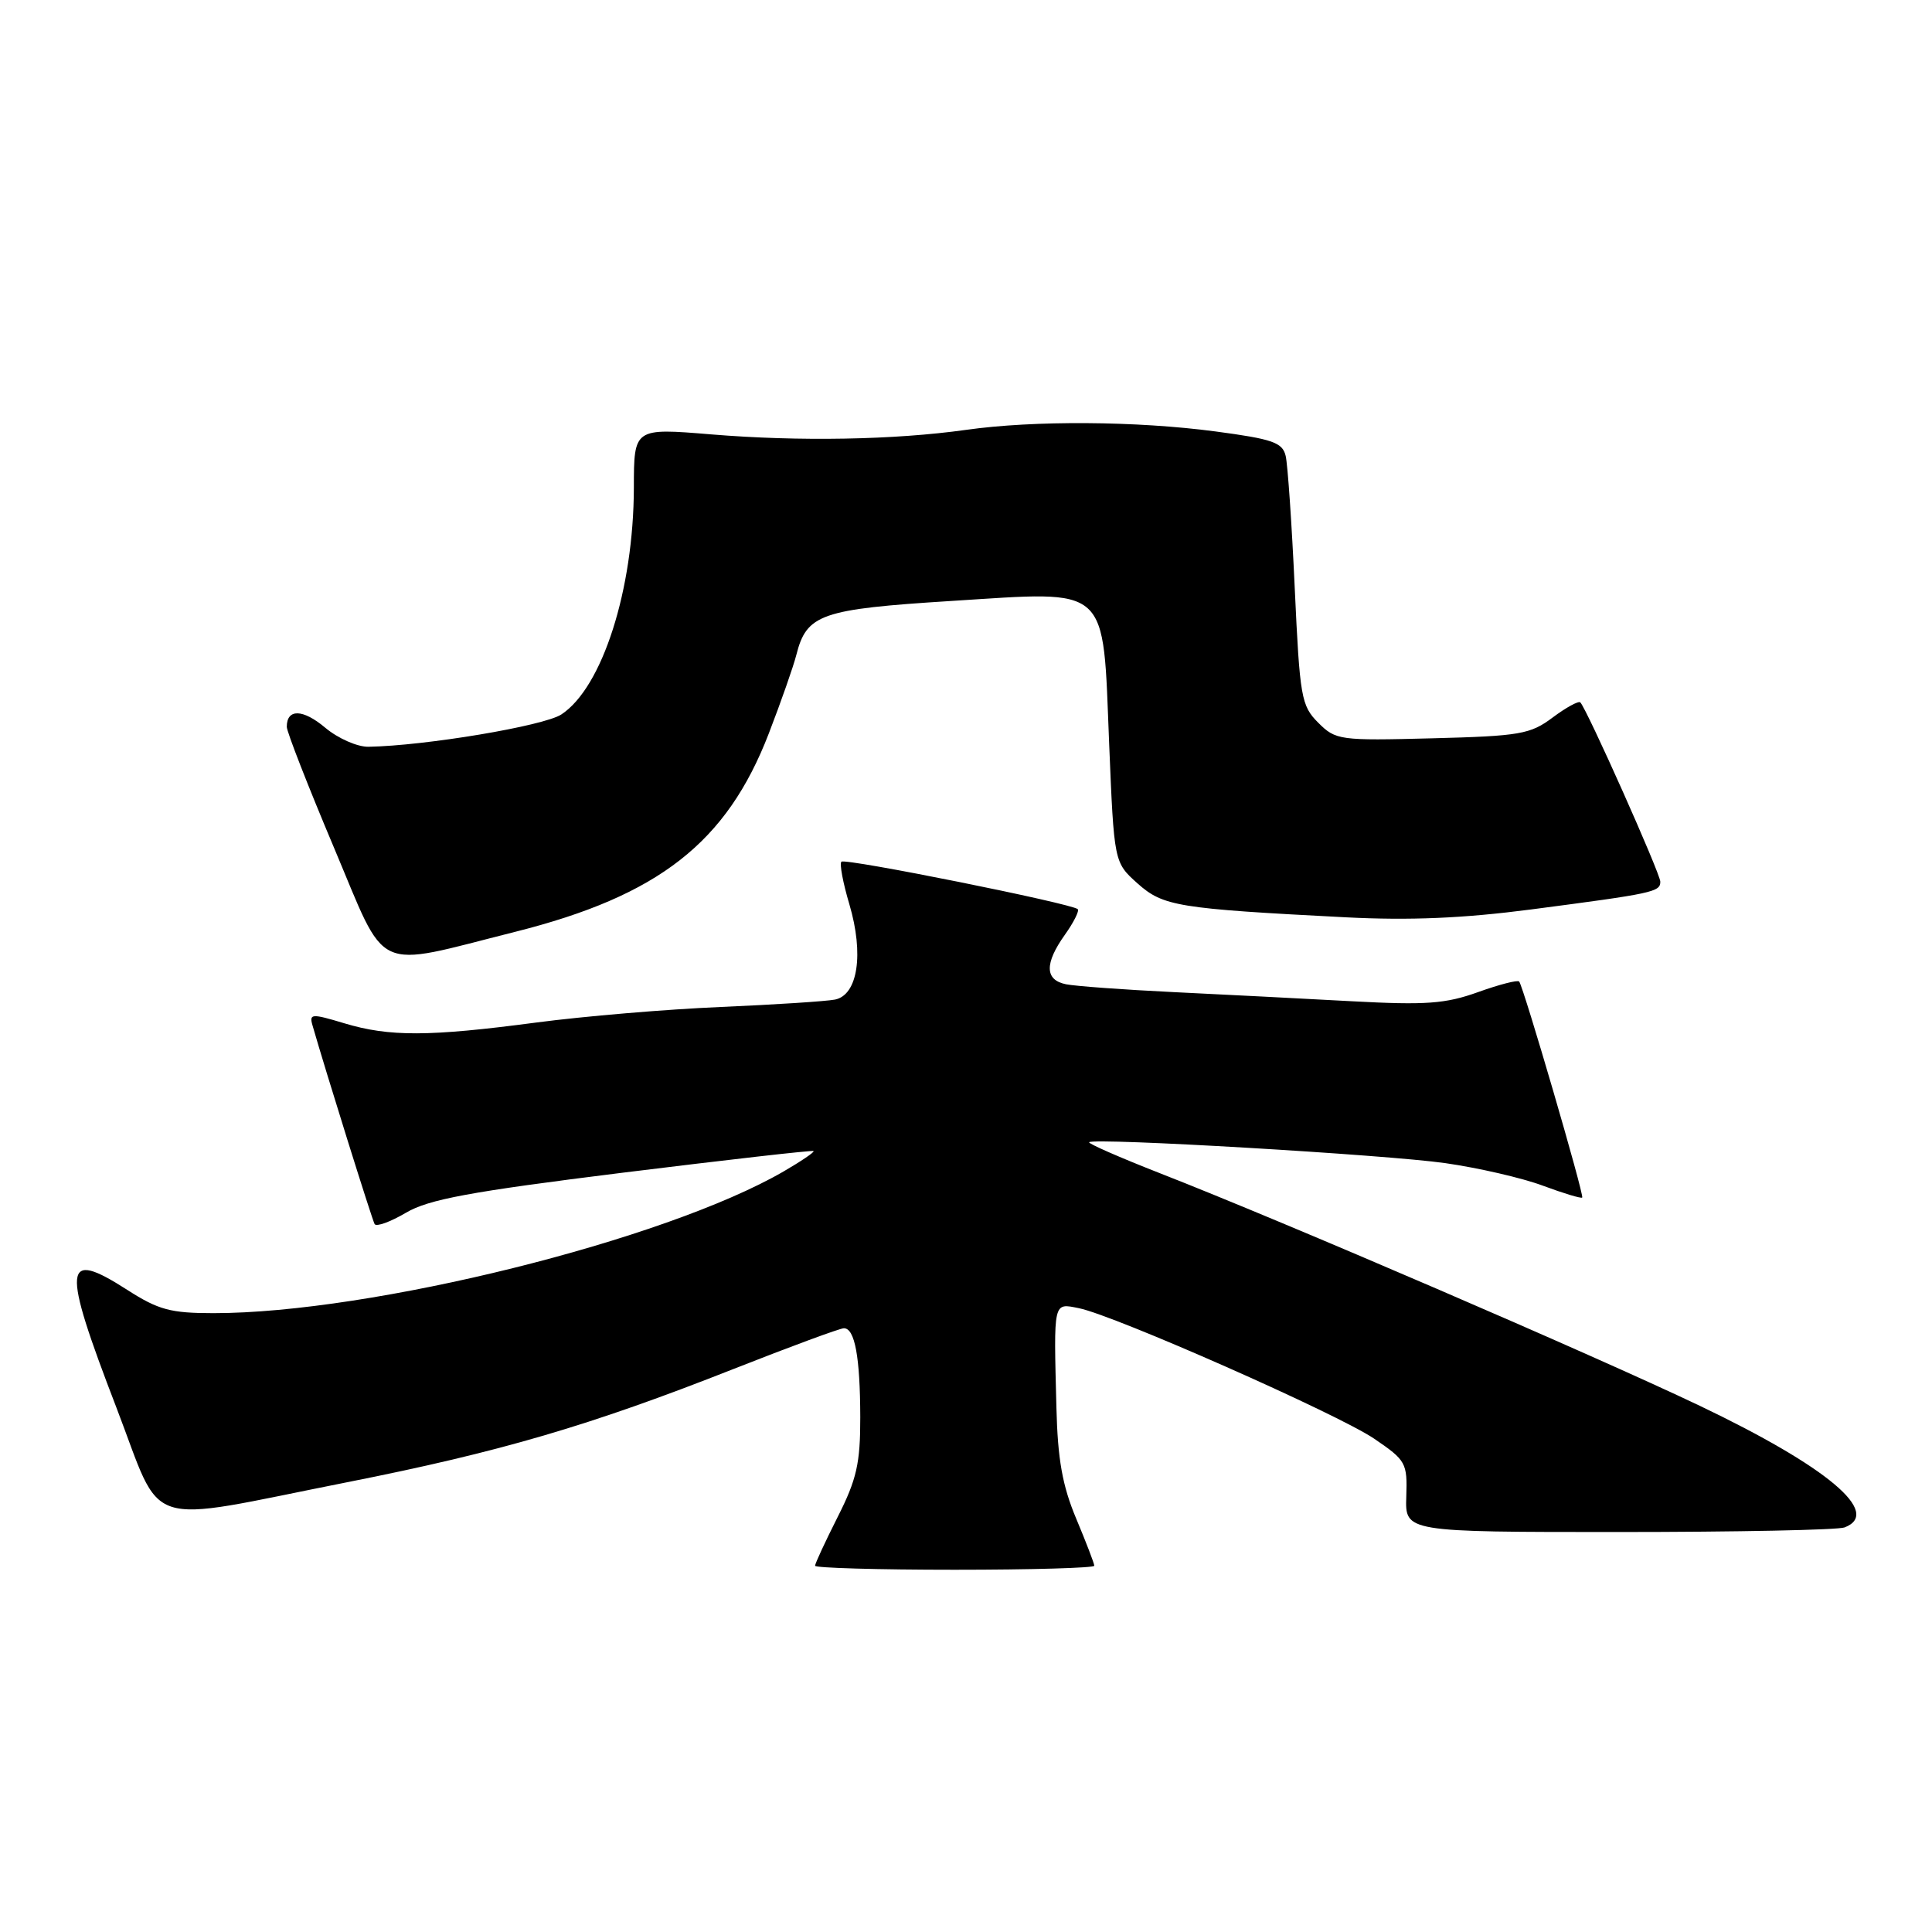 <?xml version="1.0" encoding="UTF-8" standalone="no"?>
<!DOCTYPE svg PUBLIC "-//W3C//DTD SVG 1.1//EN" "http://www.w3.org/Graphics/SVG/1.1/DTD/svg11.dtd" >
<svg xmlns="http://www.w3.org/2000/svg" xmlns:xlink="http://www.w3.org/1999/xlink" version="1.1" viewBox="0 0 256 256">
 <g >
 <path fill="currentColor"
d=" M 145.00 207.47 C 145.00 207.18 143.92 204.37 142.60 201.22 C 140.77 196.86 140.15 193.37 139.98 186.50 C 139.62 172.27 139.53 172.66 142.95 173.34 C 147.68 174.29 177.23 187.35 182.08 190.63 C 186.31 193.51 186.49 193.83 186.34 198.32 C 186.18 203.00 186.18 203.00 214.51 203.00 C 230.09 203.00 243.55 202.73 244.42 202.39 C 249.42 200.47 242.13 194.35 225.24 186.28 C 211.18 179.57 170.09 161.86 153.75 155.48 C 148.39 153.38 144.14 151.52 144.32 151.35 C 144.94 150.73 183.66 153.00 191.50 154.12 C 195.90 154.75 201.72 156.09 204.44 157.11 C 207.16 158.12 209.50 158.83 209.65 158.68 C 209.94 158.39 201.89 130.82 201.30 130.06 C 201.11 129.82 198.66 130.45 195.85 131.46 C 191.53 133.01 188.96 133.20 179.12 132.67 C 172.73 132.32 162.10 131.78 155.50 131.46 C 148.90 131.14 142.49 130.67 141.25 130.42 C 138.43 129.85 138.39 127.67 141.11 123.85 C 142.27 122.22 143.03 120.70 142.81 120.47 C 142.06 119.73 111.99 113.68 111.49 114.18 C 111.22 114.44 111.70 116.99 112.55 119.84 C 114.49 126.41 113.67 131.84 110.64 132.45 C 109.46 132.68 102.65 133.12 95.50 133.43 C 88.35 133.73 77.35 134.66 71.06 135.49 C 56.84 137.37 51.60 137.39 45.62 135.59 C 41.31 134.29 40.96 134.31 41.40 135.84 C 43.16 141.97 49.31 161.63 49.64 162.20 C 49.87 162.58 51.73 161.91 53.78 160.70 C 56.80 158.92 62.22 157.91 82.50 155.39 C 96.25 153.69 107.63 152.39 107.80 152.52 C 107.96 152.65 106.16 153.87 103.80 155.24 C 88.06 164.34 49.16 174.00 28.29 174.00 C 22.61 174.00 21.00 173.57 16.87 170.92 C 8.33 165.44 8.13 167.56 15.42 186.50 C 21.73 202.92 18.46 201.86 45.97 196.41 C 66.28 192.39 78.20 188.89 97.19 181.40 C 104.72 178.43 111.31 176.00 111.82 176.00 C 113.27 176.00 113.97 179.80 113.99 187.78 C 114.00 193.89 113.52 196.01 111.00 201.00 C 109.35 204.27 108.00 207.18 108.00 207.47 C 108.00 207.76 116.33 208.00 126.50 208.00 C 136.68 208.00 145.00 207.76 145.00 207.47 Z  M 68.27 123.47 C 87.29 118.68 96.29 111.65 101.87 97.19 C 103.51 92.94 105.14 88.27 105.51 86.81 C 106.88 81.37 108.75 80.72 126.06 79.63 C 147.25 78.30 146.10 77.26 146.97 98.58 C 147.62 114.27 147.62 114.27 150.72 117.05 C 154.13 120.09 156.02 120.40 178.36 121.55 C 186.78 121.98 193.89 121.68 202.86 120.51 C 219.07 118.39 220.00 118.19 220.00 116.83 C 220.00 115.75 210.28 93.97 209.40 93.07 C 209.17 92.84 207.52 93.74 205.74 95.07 C 202.78 97.29 201.42 97.53 189.78 97.83 C 177.49 98.15 176.99 98.08 174.67 95.76 C 172.42 93.51 172.23 92.40 171.56 77.93 C 171.17 69.44 170.63 61.56 170.36 60.42 C 169.94 58.63 168.65 58.18 161.07 57.17 C 150.61 55.78 136.99 55.69 128.00 56.96 C 118.51 58.29 105.92 58.52 94.25 57.56 C 84.00 56.71 84.00 56.71 83.99 64.61 C 83.96 78.13 79.81 91.11 74.38 94.67 C 72.06 96.19 56.37 98.82 48.83 98.95 C 47.36 98.98 44.78 97.84 43.10 96.43 C 40.13 93.93 38.00 93.88 38.00 96.31 C 38.00 96.96 40.81 104.16 44.25 112.31 C 51.41 129.28 49.22 128.26 68.27 123.47 Z "/>
</g>
</svg>